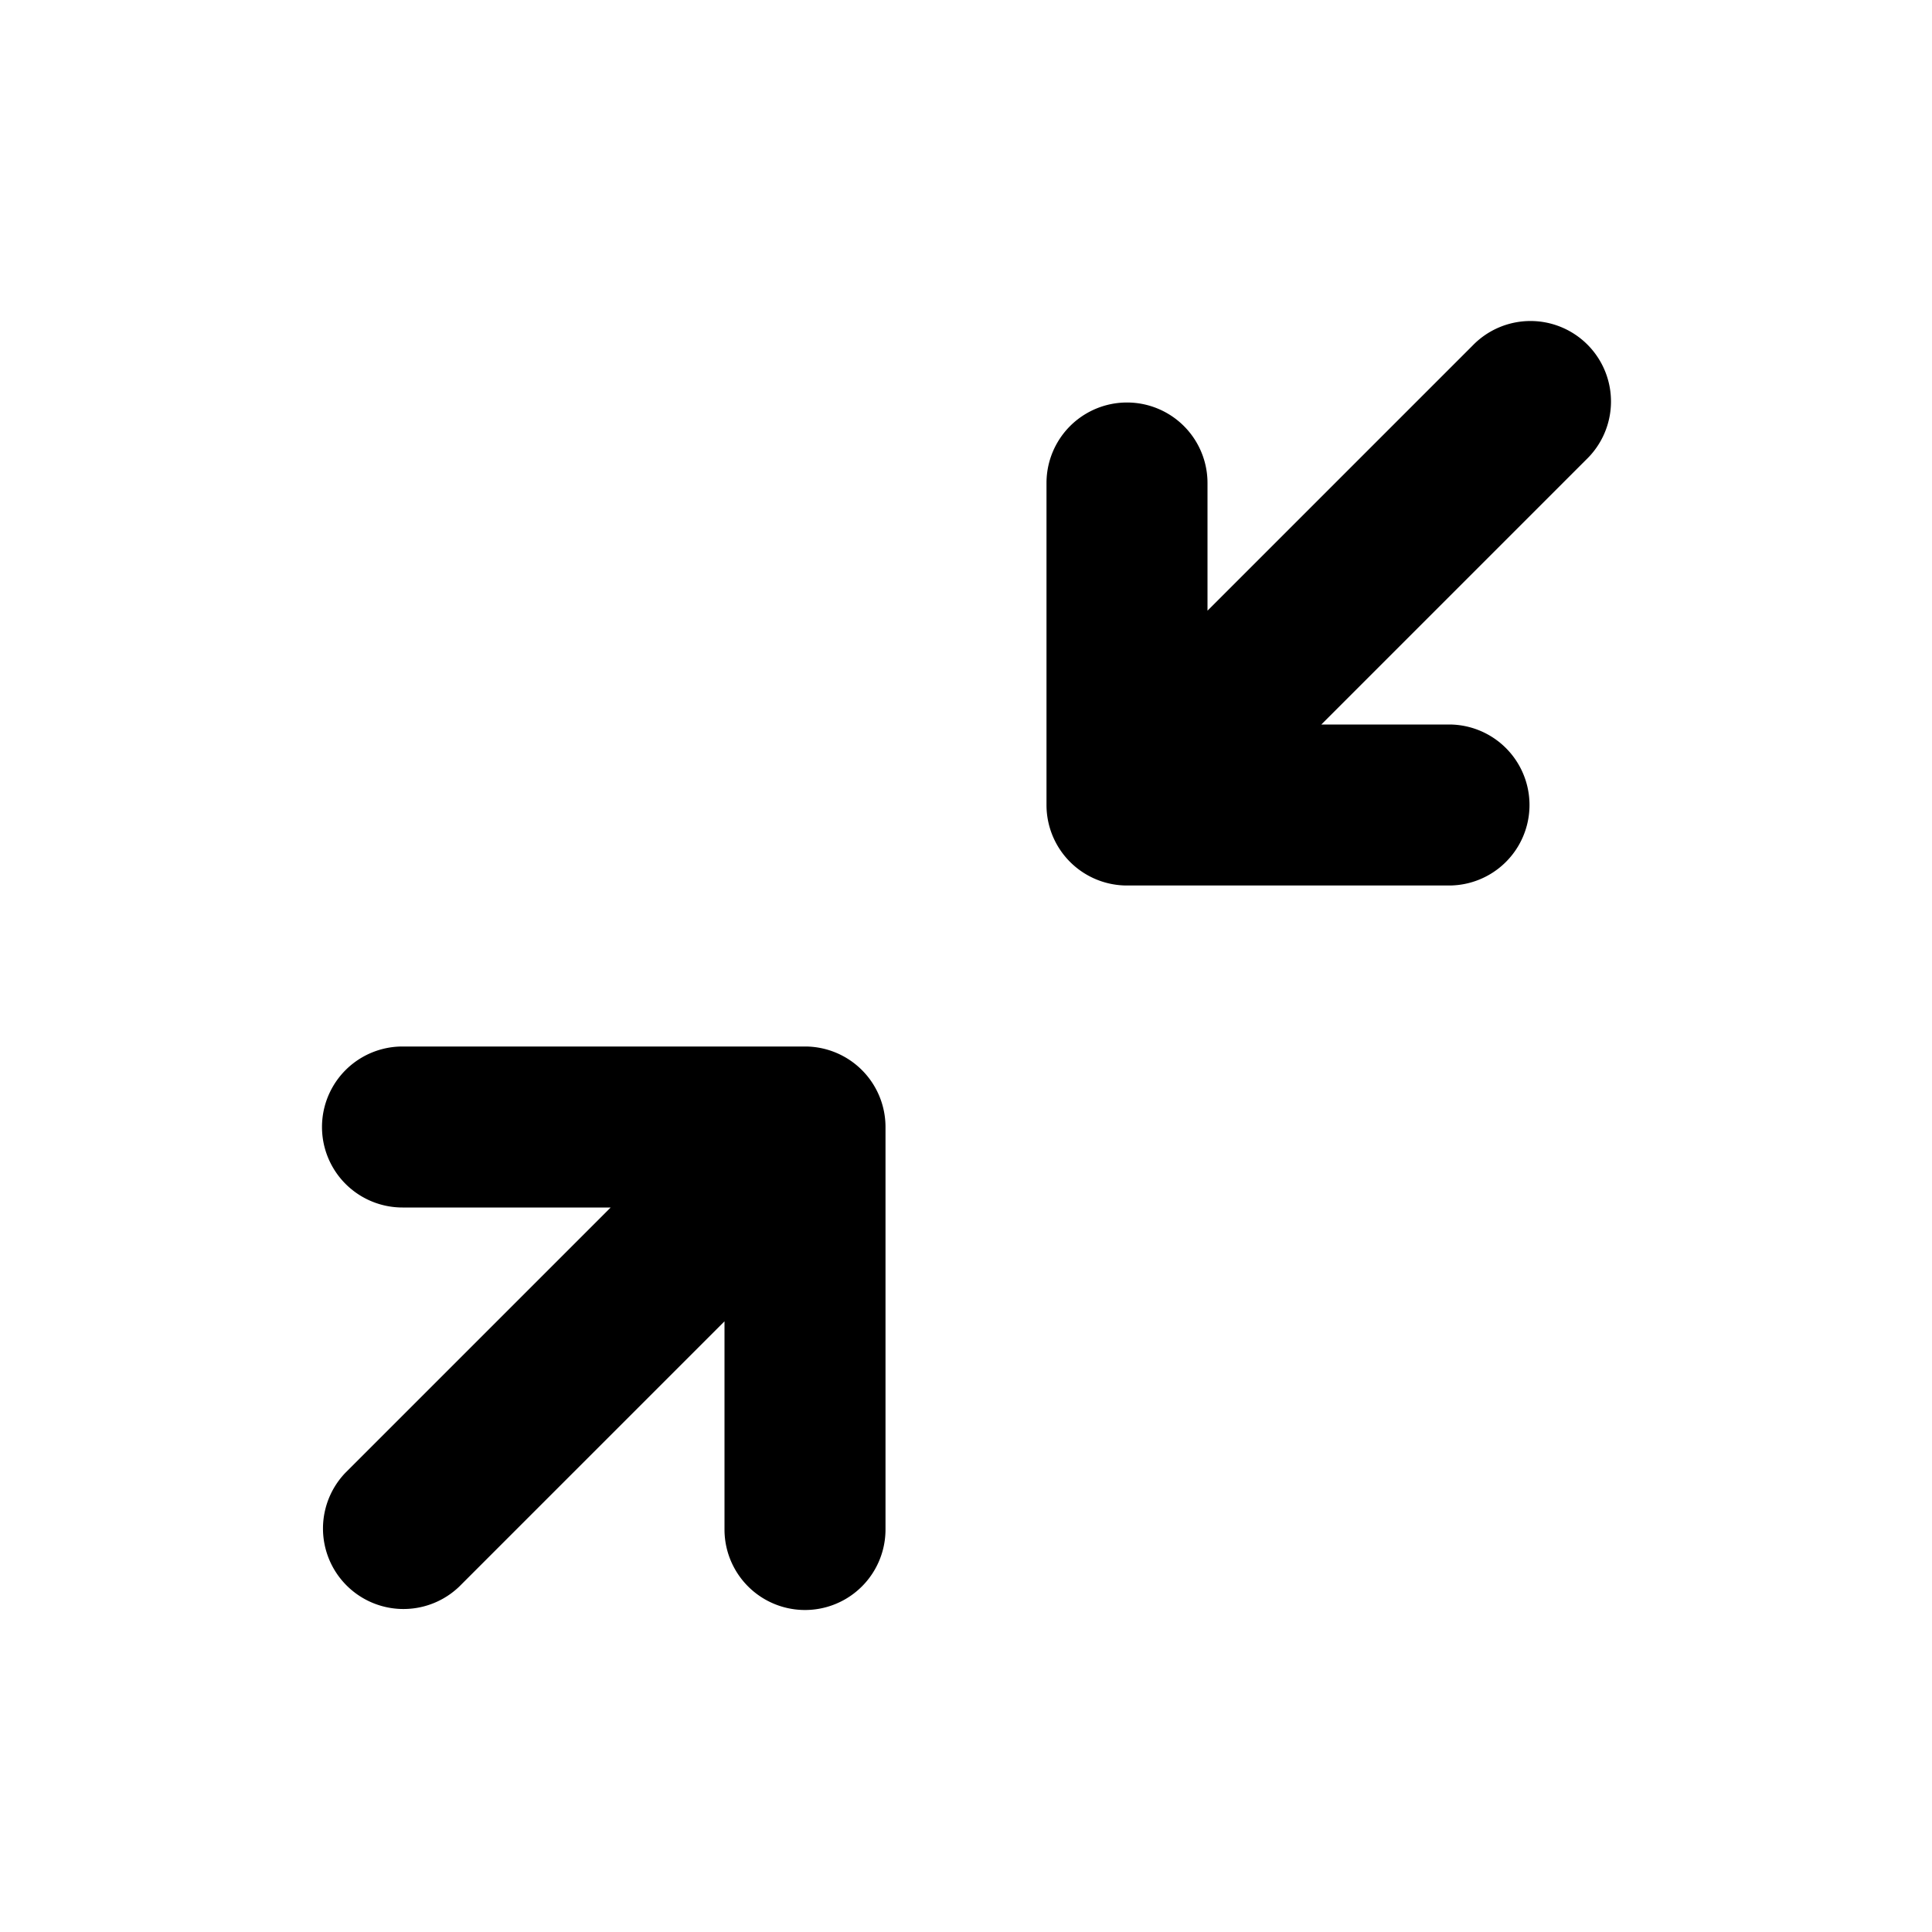 <svg xmlns:xlink="http://www.w3.org/1999/xlink"
  xmlns="http://www.w3.org/2000/svg" height="24" width="24">
  <defs>
    <symbol viewBox="0 0 24 24" id="v_minimize">
      <path fill-rule="evenodd" clip-rule="evenodd" d="M18.293 4.293a1 1 0 111.414 1.414L16.414 9H18a1 1 0 110 2h-4a1 1 0 01-1-1V6a1 1 0 112 0v1.586l3.293-3.293zM5 15a1 1 0 110-2h5a1 1 0 011 1v5a1 1 0 11-2 0v-2.586l-3.293 3.293a1 1 0 01-1.414-1.414L7.586 15H5z"></path>
    </symbol>
  </defs>
  <use xlink:href="#v_minimize" fill="currentColor"></use>
</svg>